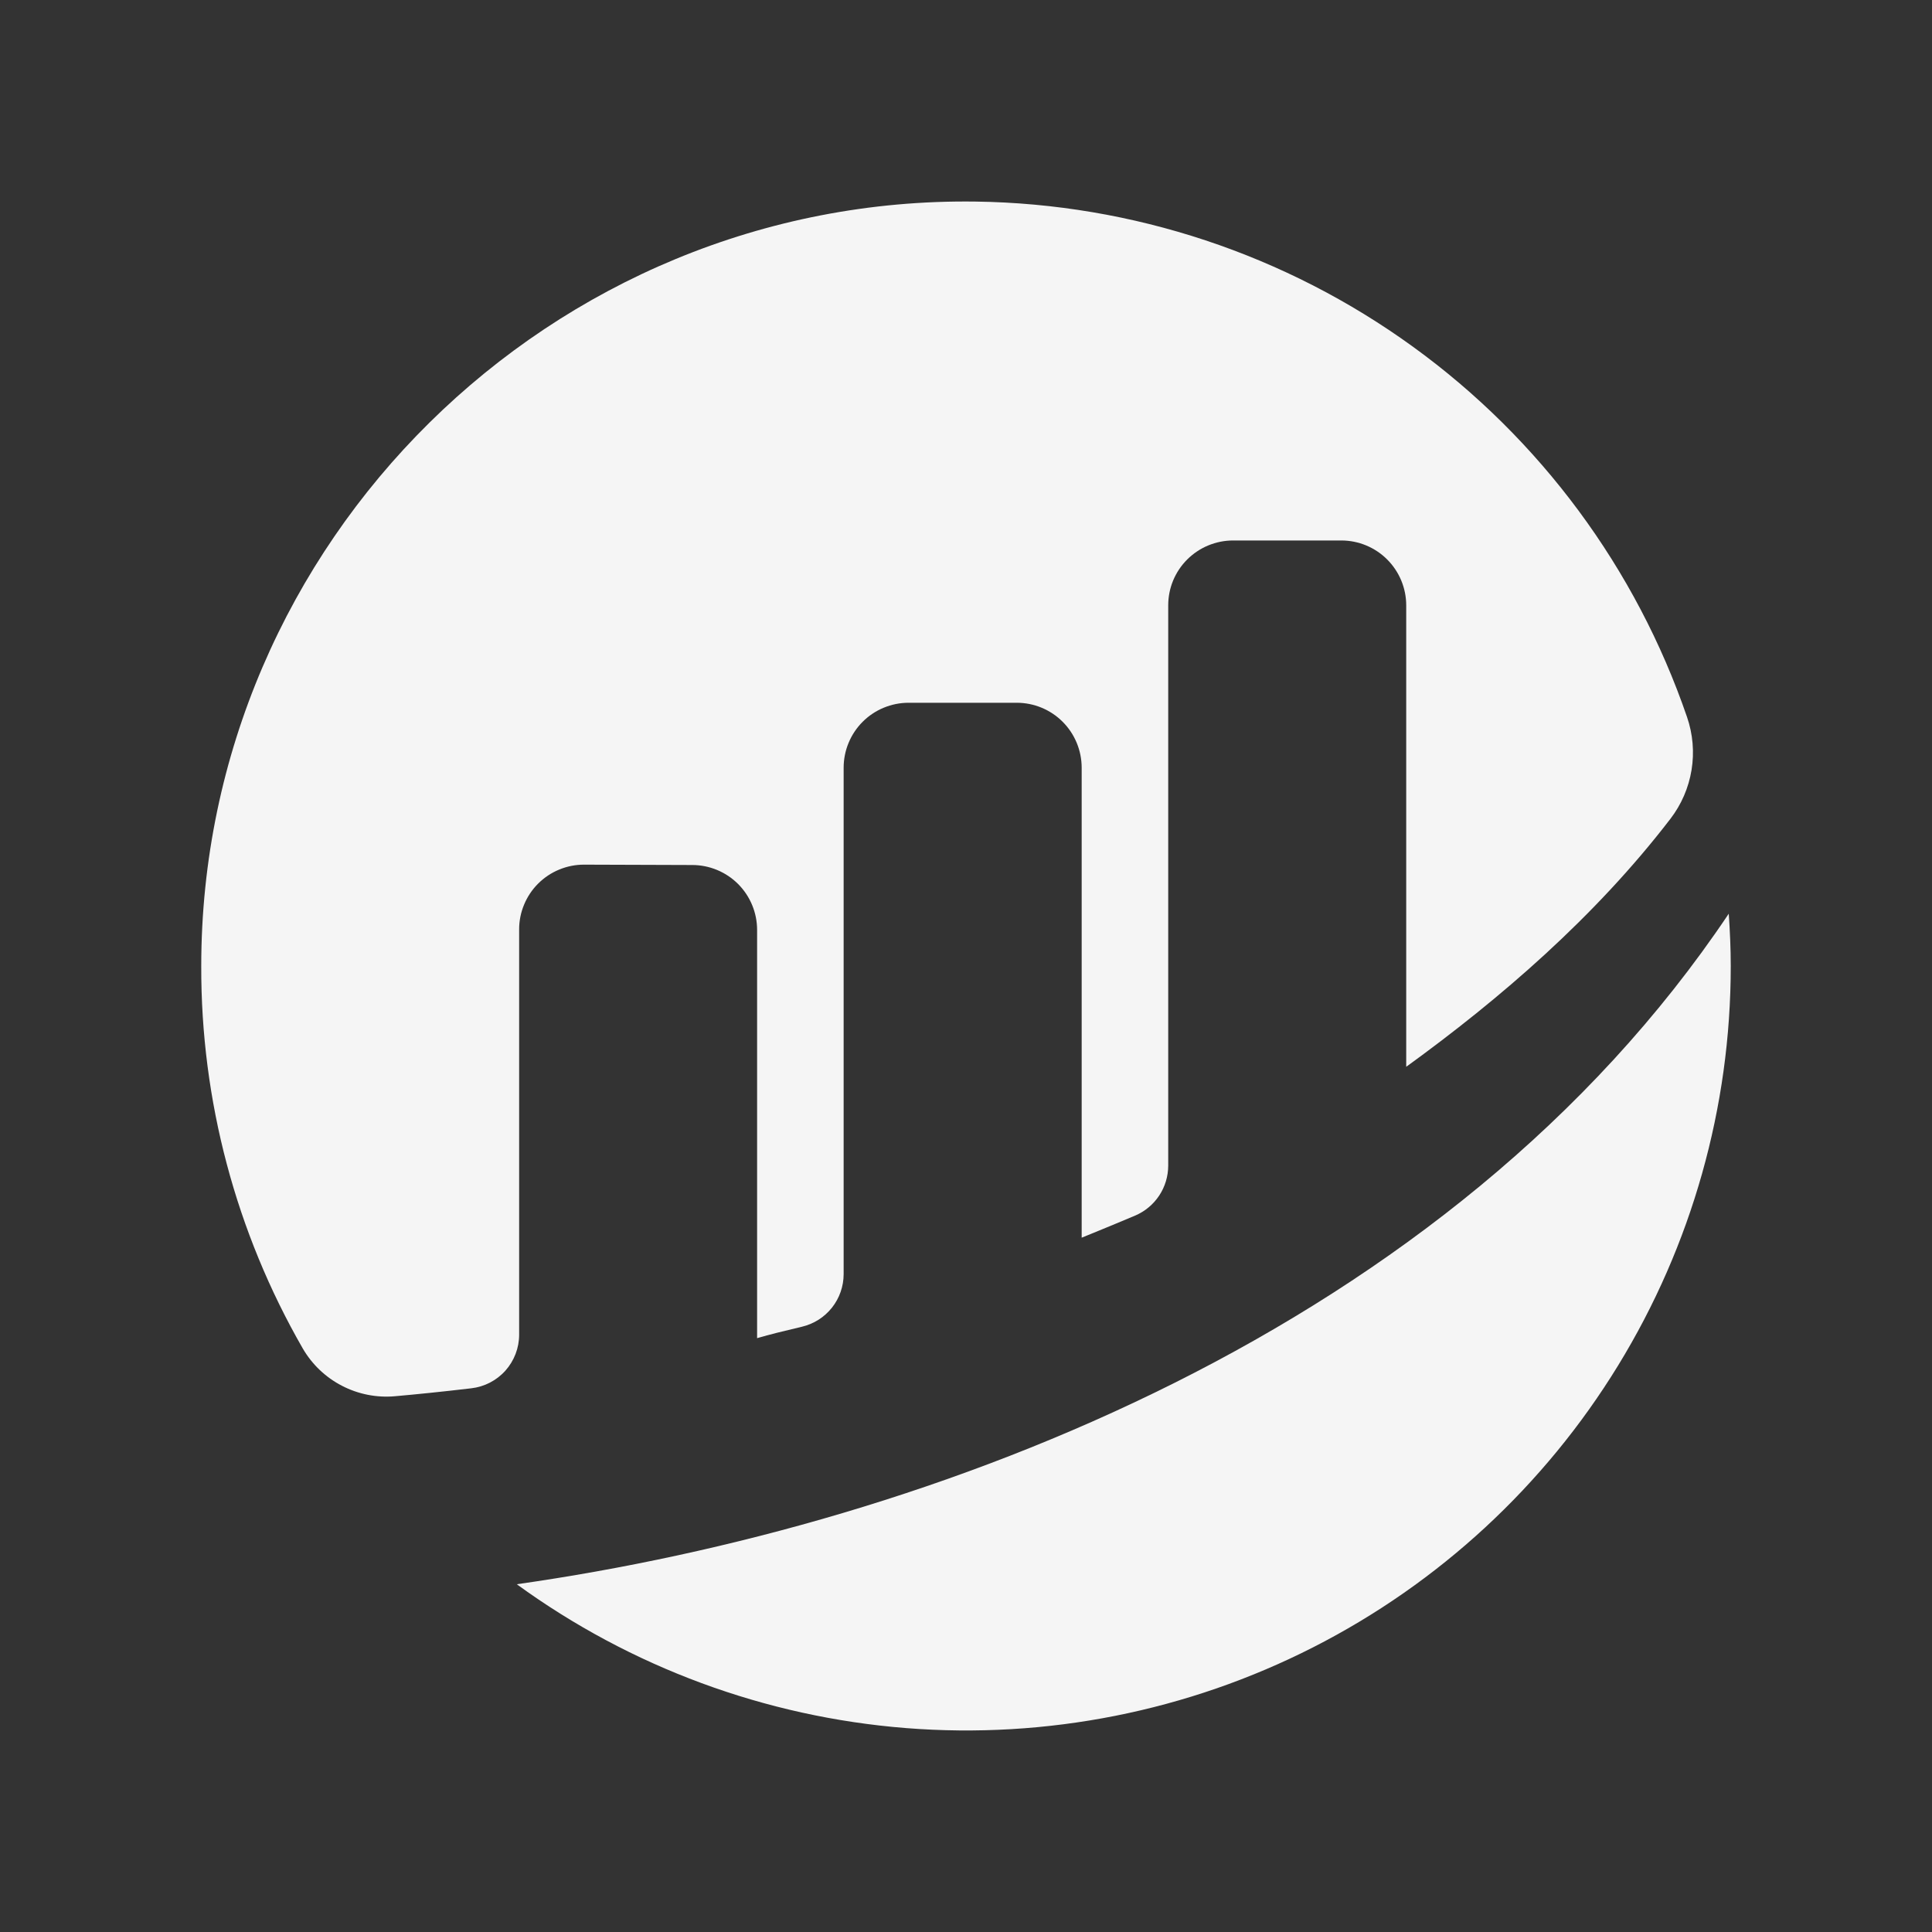 <svg width="48" height="48" viewBox="0 0 48 48" fill="none" xmlns="http://www.w3.org/2000/svg">
<rect x="0" y="0" width="48" height="48" fill="#333333" stroke="none"/>
<path d="M12.898 23.093C12.897 22.881 12.939 22.671 13.021 22.475C13.102 22.279 13.221 22.101 13.372 21.951C13.522 21.802 13.7 21.683 13.897 21.603C14.093 21.522 14.303 21.481 14.515 21.482L17.198 21.491C17.625 21.491 18.036 21.661 18.338 21.963C18.64 22.266 18.81 22.676 18.81 23.104V33.246C19.113 33.157 19.5 33.062 19.925 32.962C20.219 32.892 20.482 32.726 20.67 32.488C20.858 32.251 20.96 31.957 20.96 31.654V19.073C20.96 18.861 21.002 18.651 21.083 18.456C21.164 18.26 21.283 18.082 21.433 17.932C21.583 17.782 21.76 17.664 21.956 17.583C22.152 17.502 22.361 17.46 22.573 17.46H25.261C25.689 17.46 26.099 17.63 26.401 17.932C26.704 18.235 26.873 18.645 26.874 19.072V30.75C26.874 30.75 27.546 30.478 28.202 30.201C28.445 30.098 28.653 29.925 28.799 29.705C28.945 29.485 29.023 29.227 29.024 28.962V15.04C29.024 14.829 29.065 14.619 29.146 14.423C29.227 14.228 29.346 14.05 29.496 13.9C29.646 13.751 29.823 13.632 30.019 13.551C30.215 13.47 30.424 13.428 30.636 13.428H33.324C33.752 13.428 34.162 13.598 34.464 13.9C34.767 14.203 34.937 14.613 34.937 15.04V26.504C37.267 24.816 39.628 22.784 41.502 20.342C41.774 19.988 41.954 19.571 42.026 19.13C42.098 18.689 42.059 18.237 41.914 17.815C40.646 14.12 38.268 10.906 35.104 8.614C31.94 6.321 28.146 5.062 24.239 5.008C13.705 4.867 4.999 13.466 5 24.002C4.99 27.335 5.86 30.613 7.522 33.502C7.752 33.898 8.089 34.219 8.495 34.429C8.9 34.639 9.358 34.73 9.813 34.689C10.321 34.644 10.954 34.581 11.707 34.492C12.034 34.455 12.337 34.299 12.557 34.053C12.776 33.807 12.898 33.489 12.898 33.159V23.093" fill="#F5F5F5"/>
<path d="M12.839 39.36C15.672 41.421 19.02 42.658 22.512 42.934C26.005 43.21 29.506 42.515 32.628 40.925C35.749 39.336 38.371 36.913 40.201 33.926C42.032 30.939 43.001 27.504 43 24C43 23.563 42.98 23.131 42.95 22.701C36.012 33.049 23.2 37.886 12.839 39.36" fill="#F5F5F5"/>
</svg>
